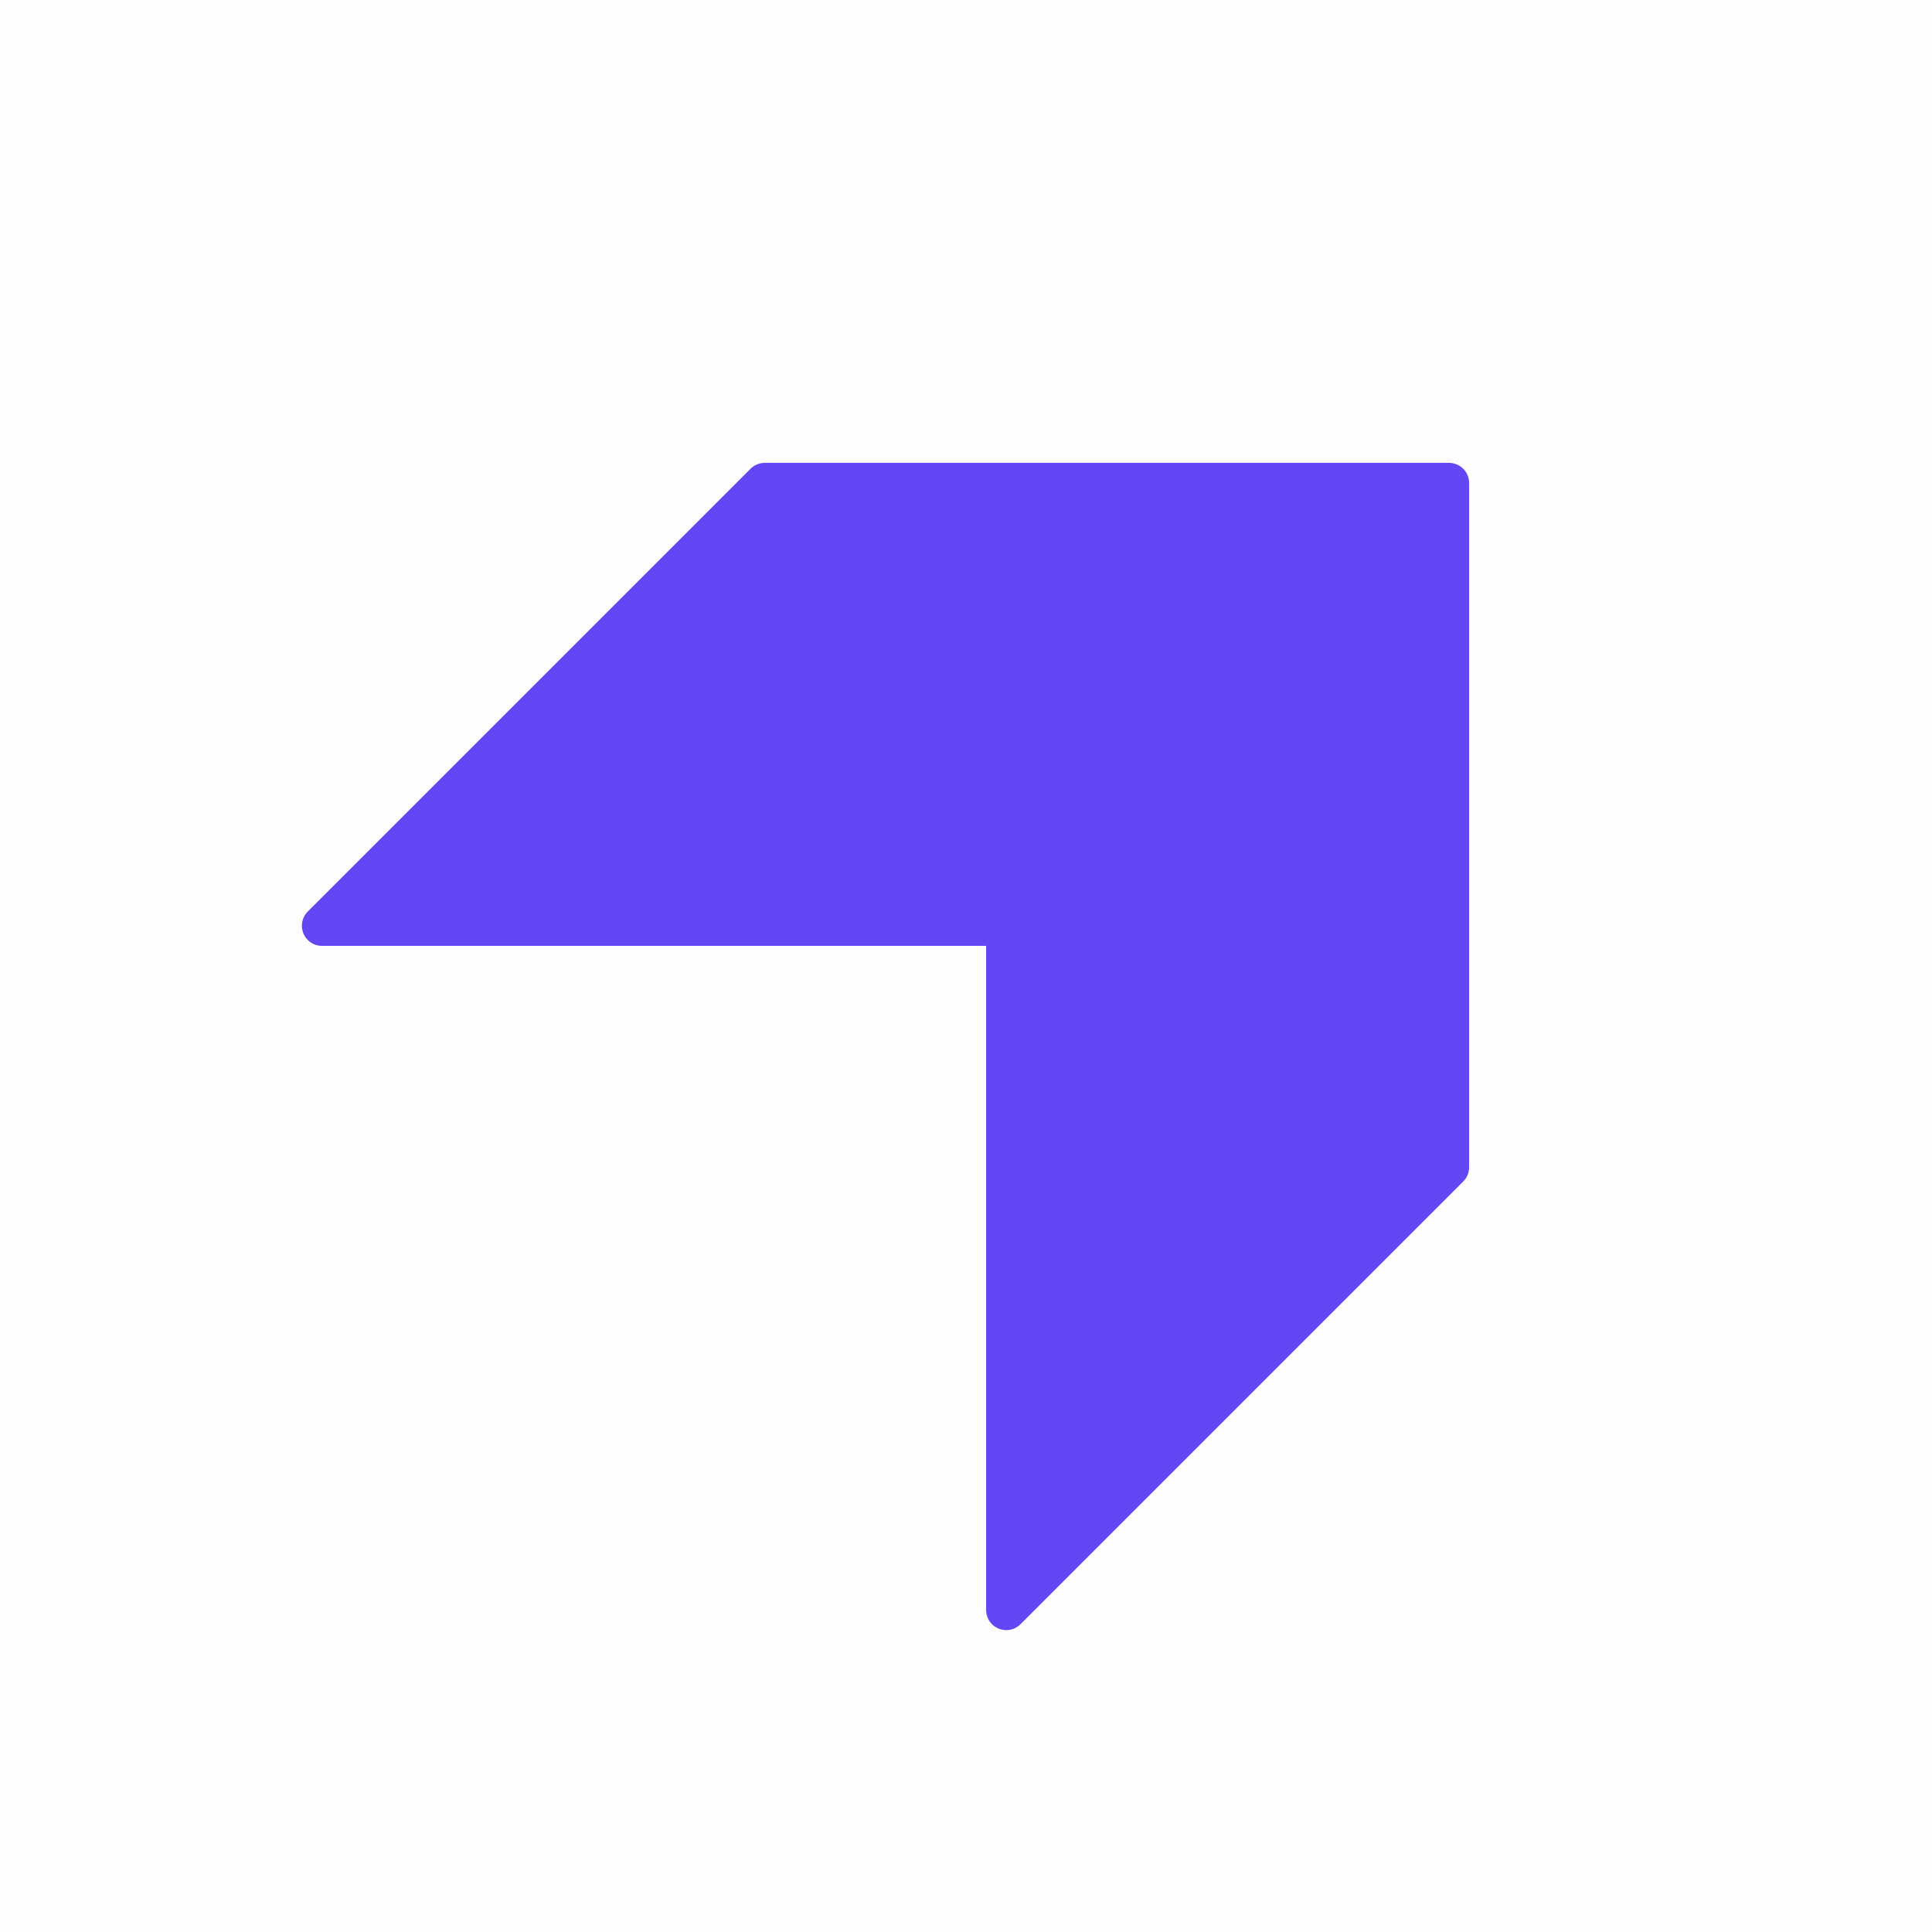 <svg width="48" height="48" viewBox="0 0 48 48" fill="none" xmlns="http://www.w3.org/2000/svg">
<rect width="48" height="48" fill="#FDFDFD"/>
<path d="M19 12L8 23H25V40L36 29L36 12H19Z" fill="#6347F5" stroke="#6347F5" stroke-linejoin="round"/>
</svg>
